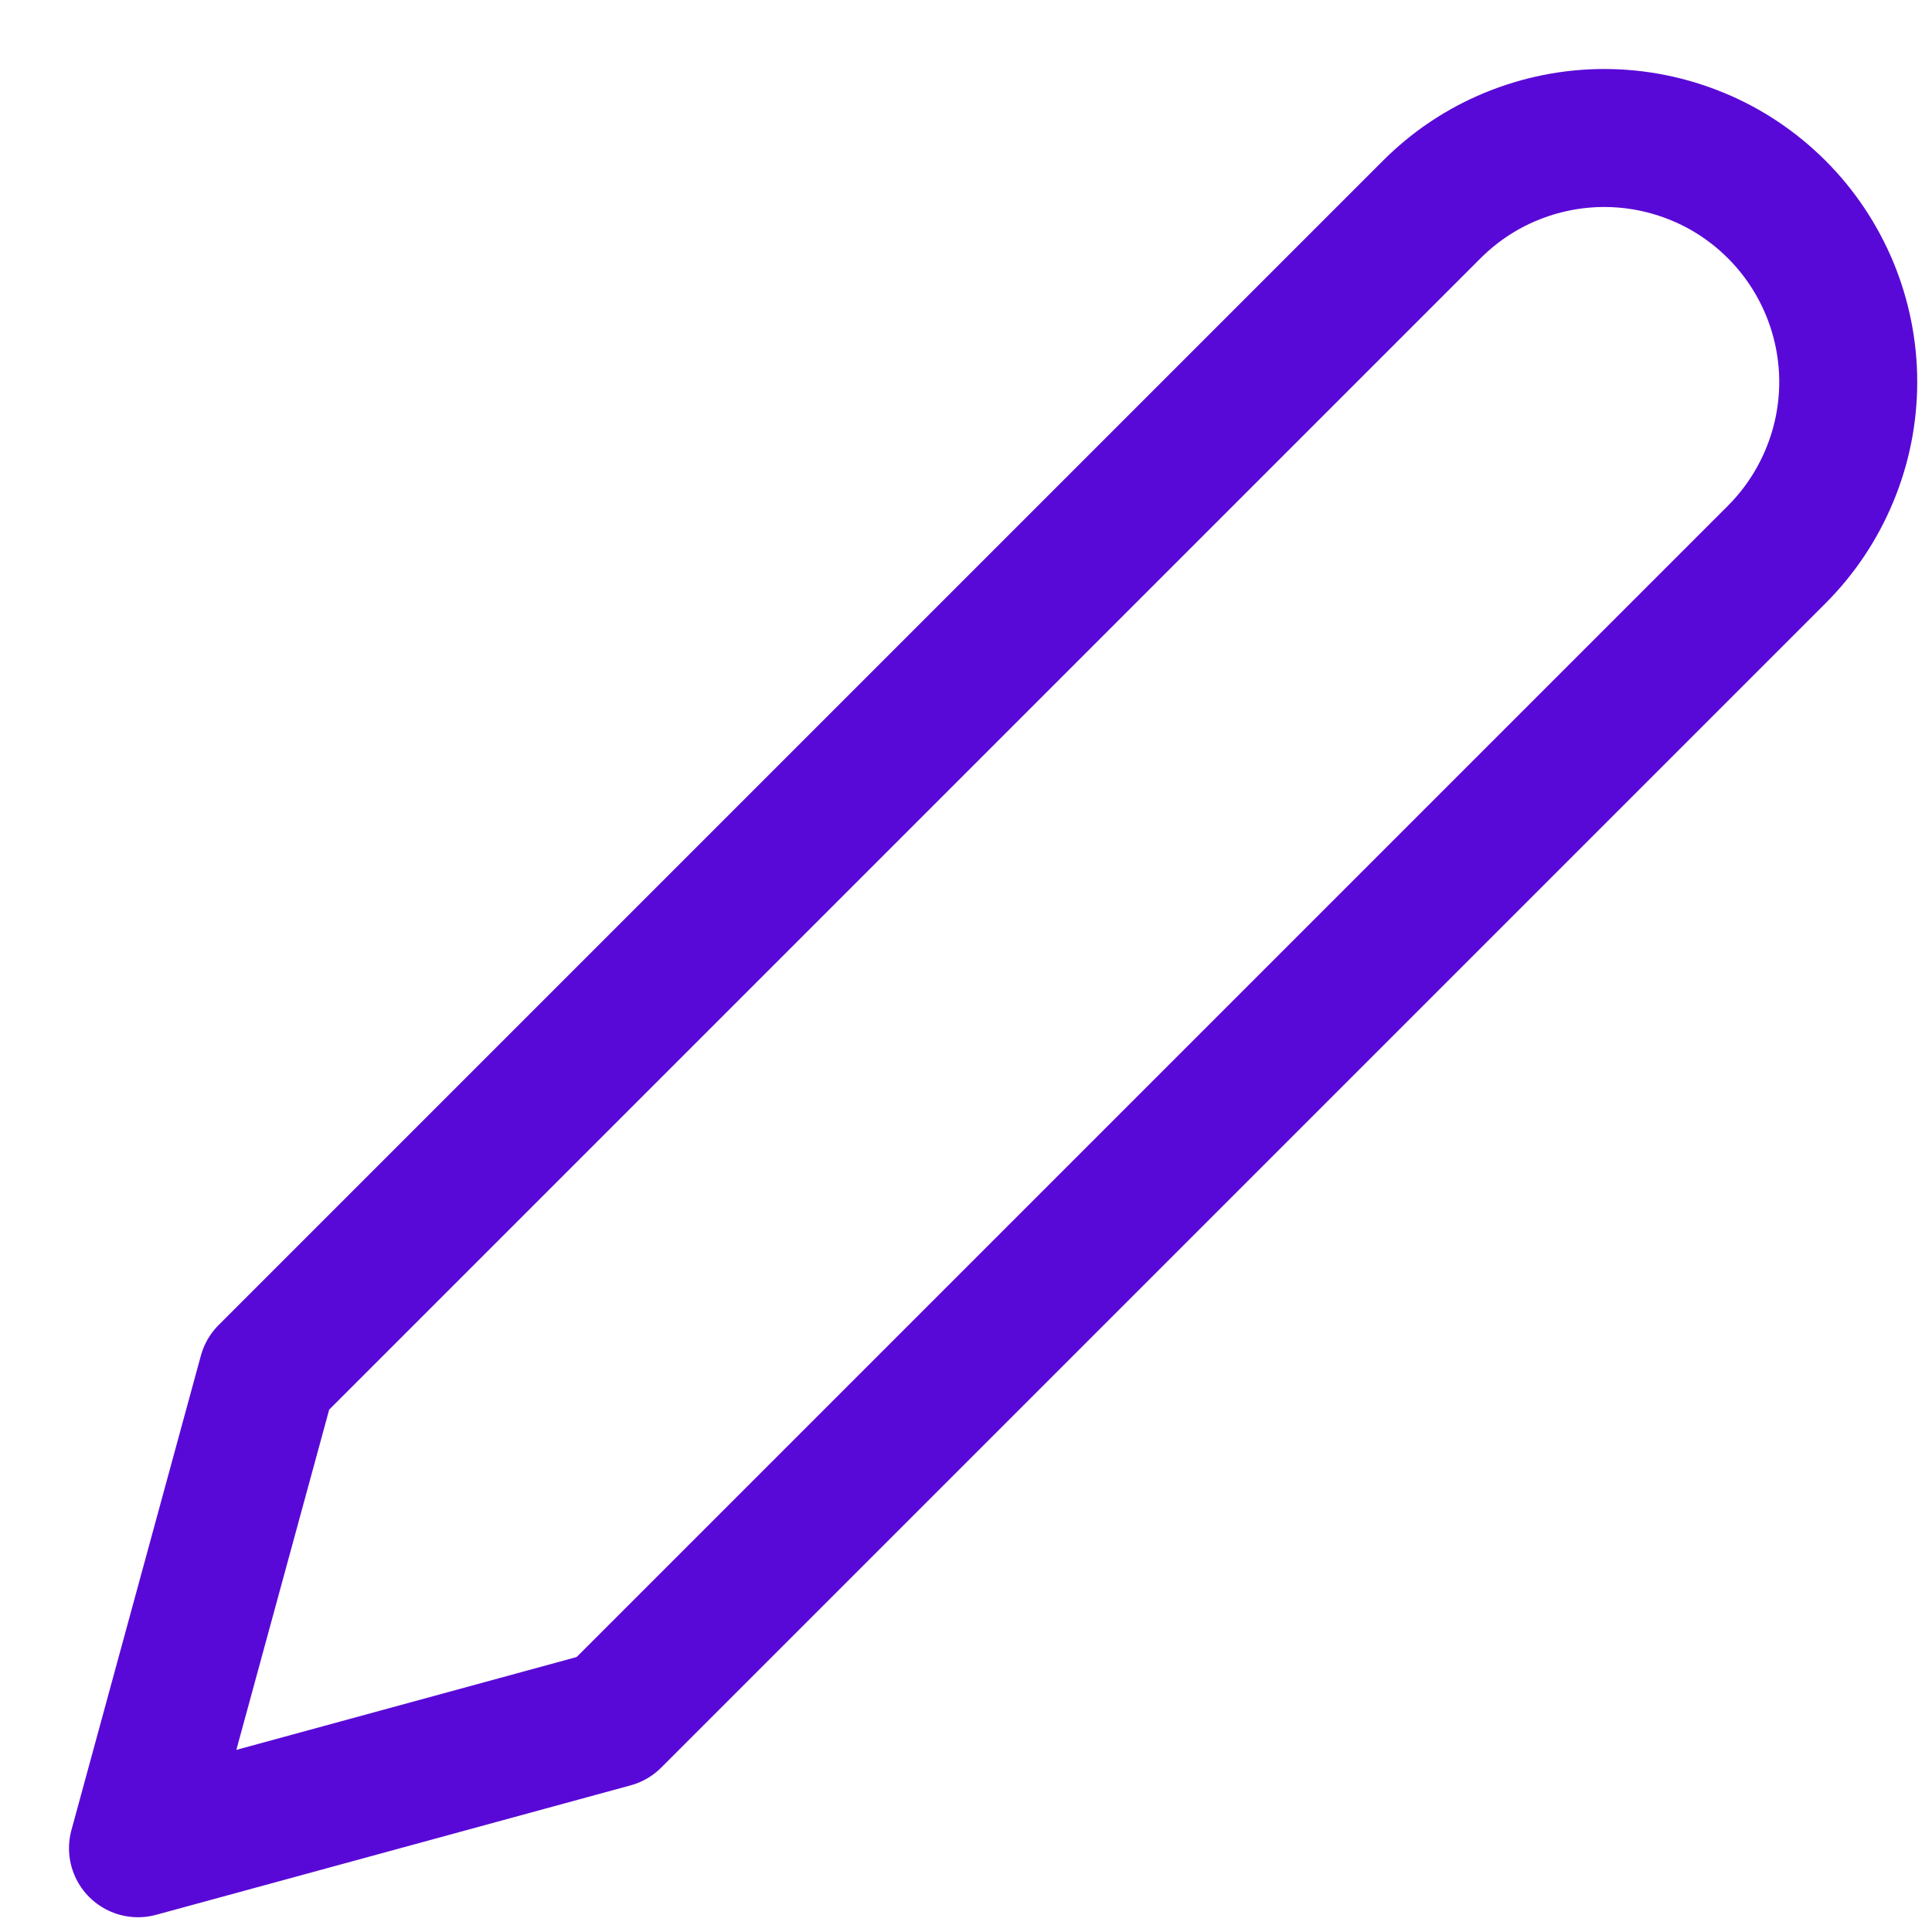 <svg width="14" height="14" viewBox="0 0 14 14" fill="none" xmlns="http://www.w3.org/2000/svg">
<path d="M10.375 1.518C10.539 1.354 10.734 1.223 10.948 1.135C11.163 1.046 11.393 1 11.625 1C11.857 1 12.087 1.046 12.302 1.135C12.516 1.223 12.711 1.354 12.875 1.518C13.039 1.682 13.169 1.877 13.258 2.091C13.347 2.306 13.393 2.536 13.393 2.768C13.393 3 13.347 3.23 13.258 3.444C13.169 3.659 13.039 3.854 12.875 4.018L4.438 12.455L1 13.393L1.938 9.955L10.375 1.518Z" stroke="#5909D7" stroke-linecap="round" stroke-linejoin="round"/>
</svg>
